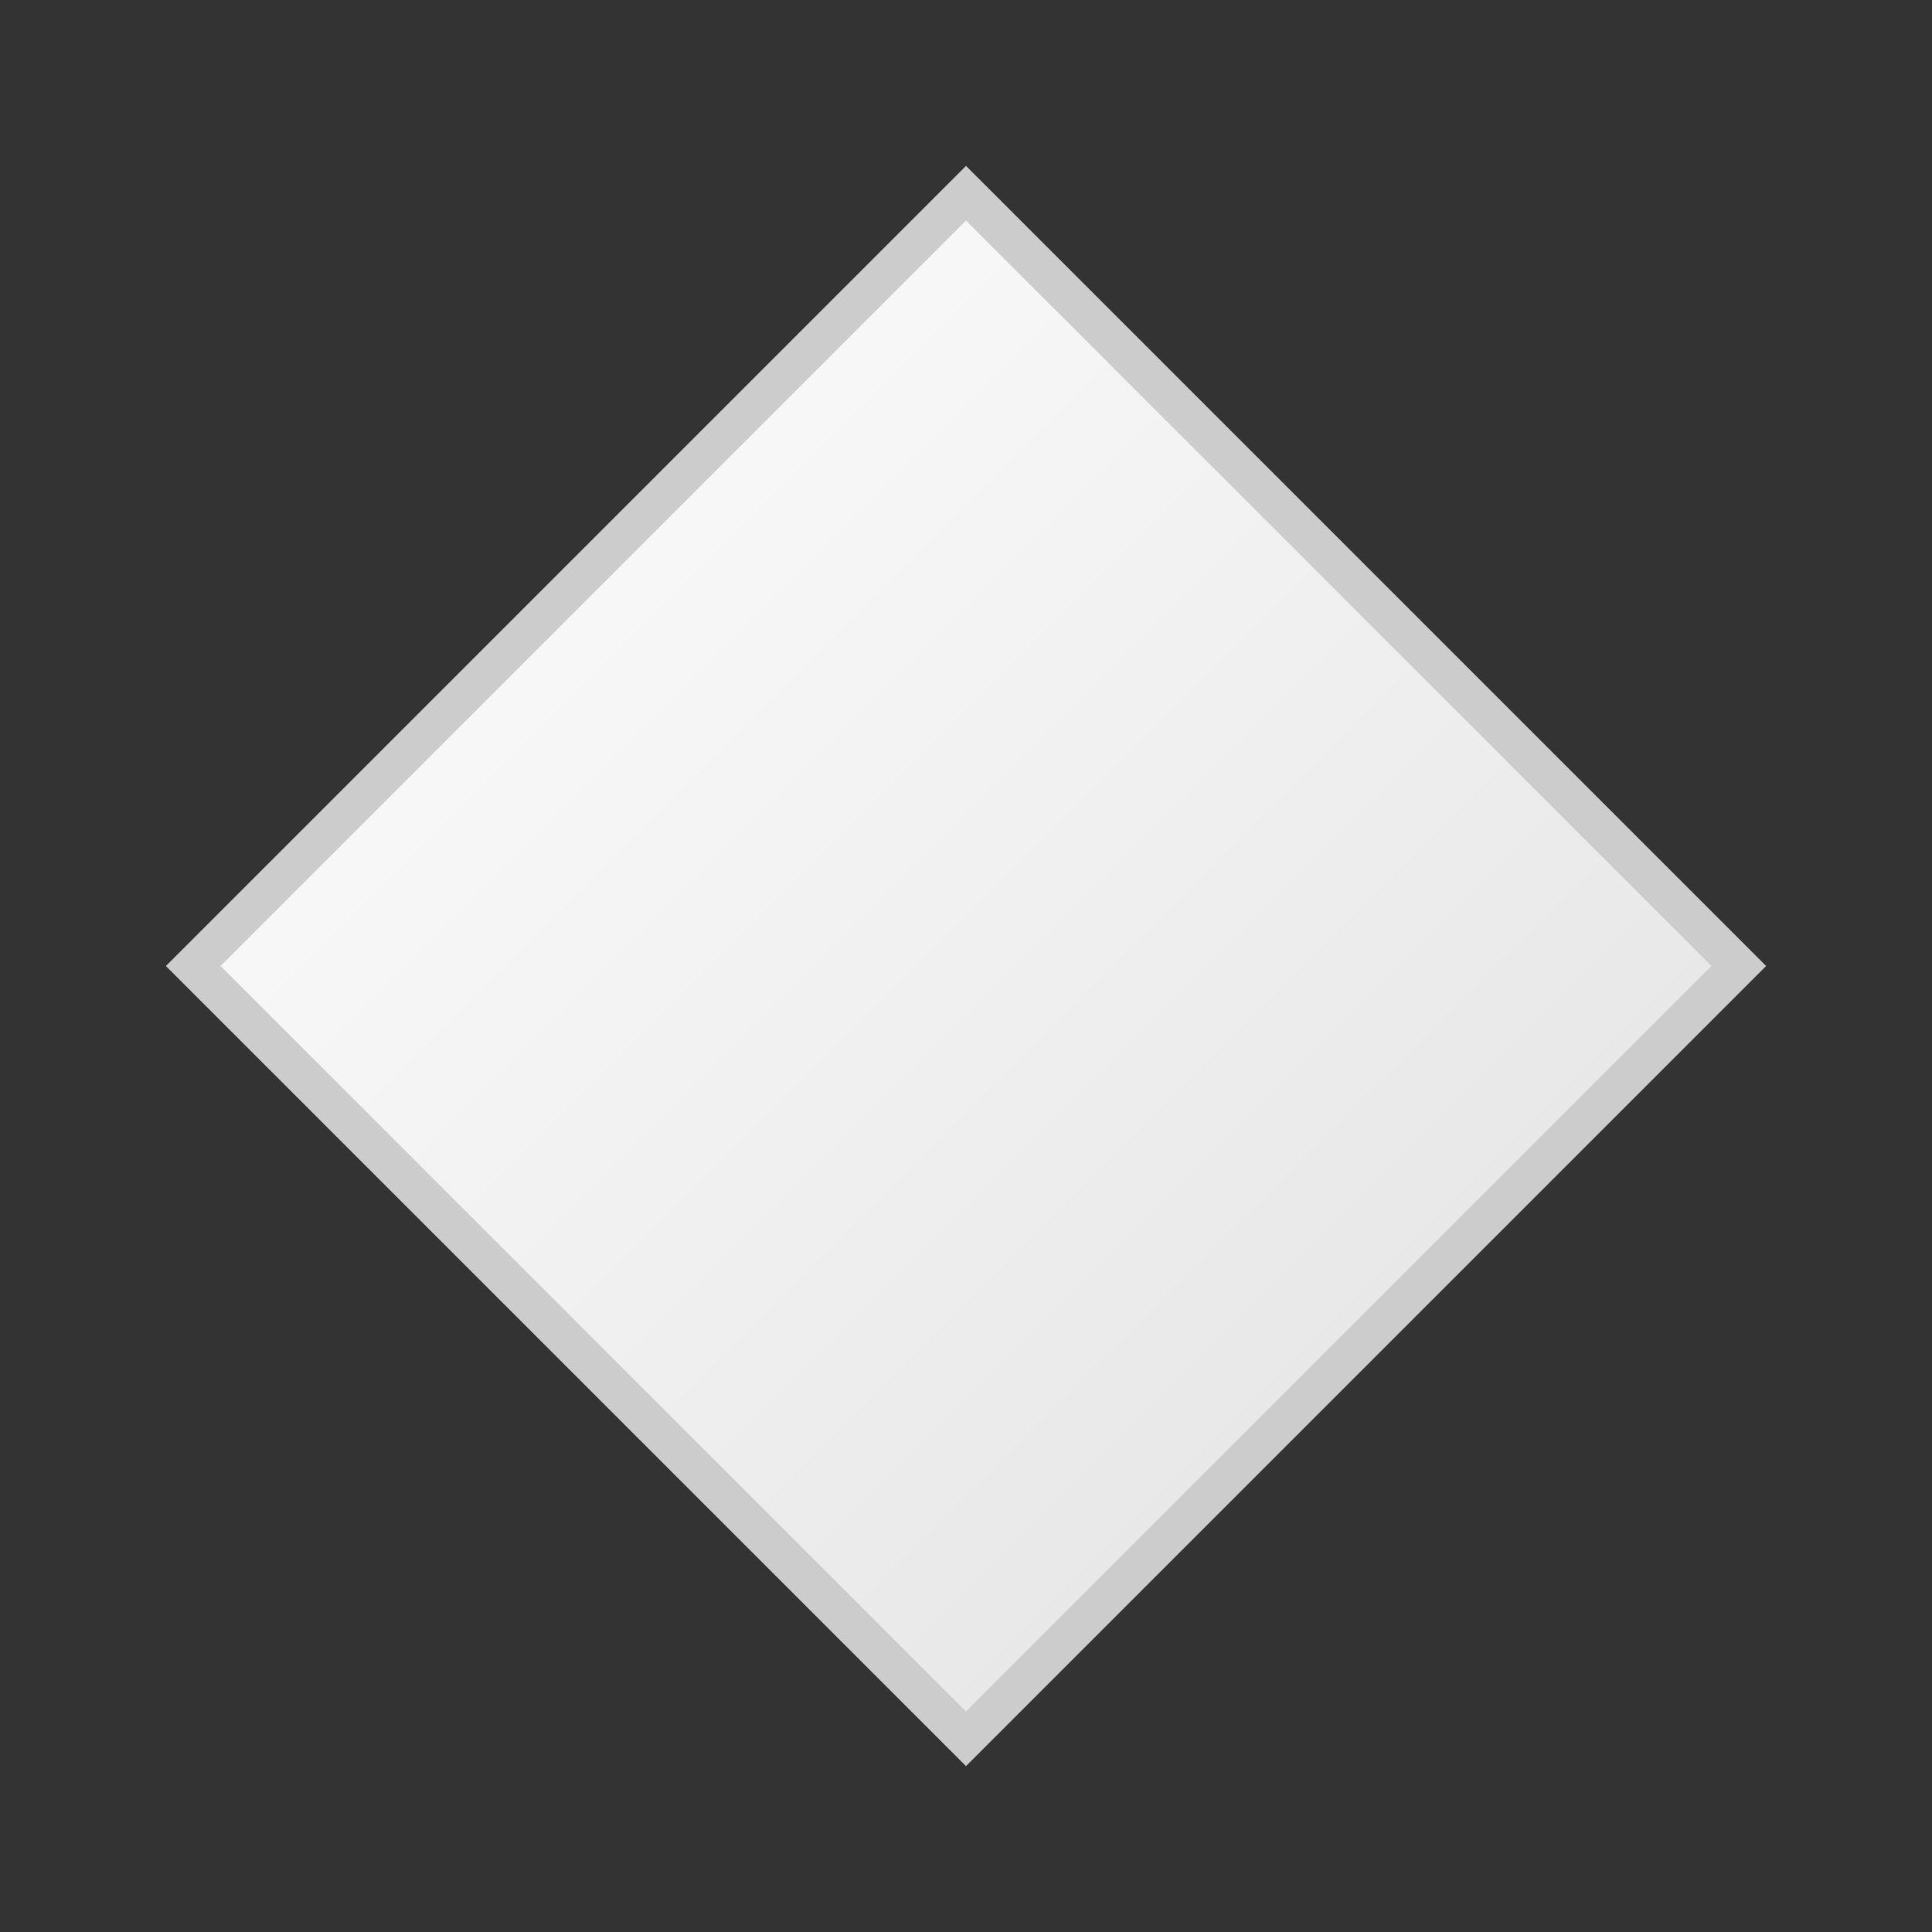 <?xml version="1.0" encoding="UTF-8"?>
<svg width="100" height="100" viewBox="0 0 100 100" xmlns="http://www.w3.org/2000/svg">
  <rect x="0" y="0" width="100" height="100" fill="#333333" stroke="none"/>
  <defs>
    <linearGradient id="diamondGrad" x1="0%" y1="0%" x2="100%" y2="100%">
      <stop offset="0%" style="stop-color:#ffffff;stop-opacity:1" />
      <stop offset="50%" style="stop-color:#f0f0f0;stop-opacity:1" />
      <stop offset="100%" style="stop-color:#e0e0e0;stop-opacity:1" />
    </linearGradient>
  </defs>
  <polygon points="50,10 90,50 50,90 10,50" fill="url(#diamondGrad)" stroke="#cccccc" stroke-width="2"/>
</svg> 